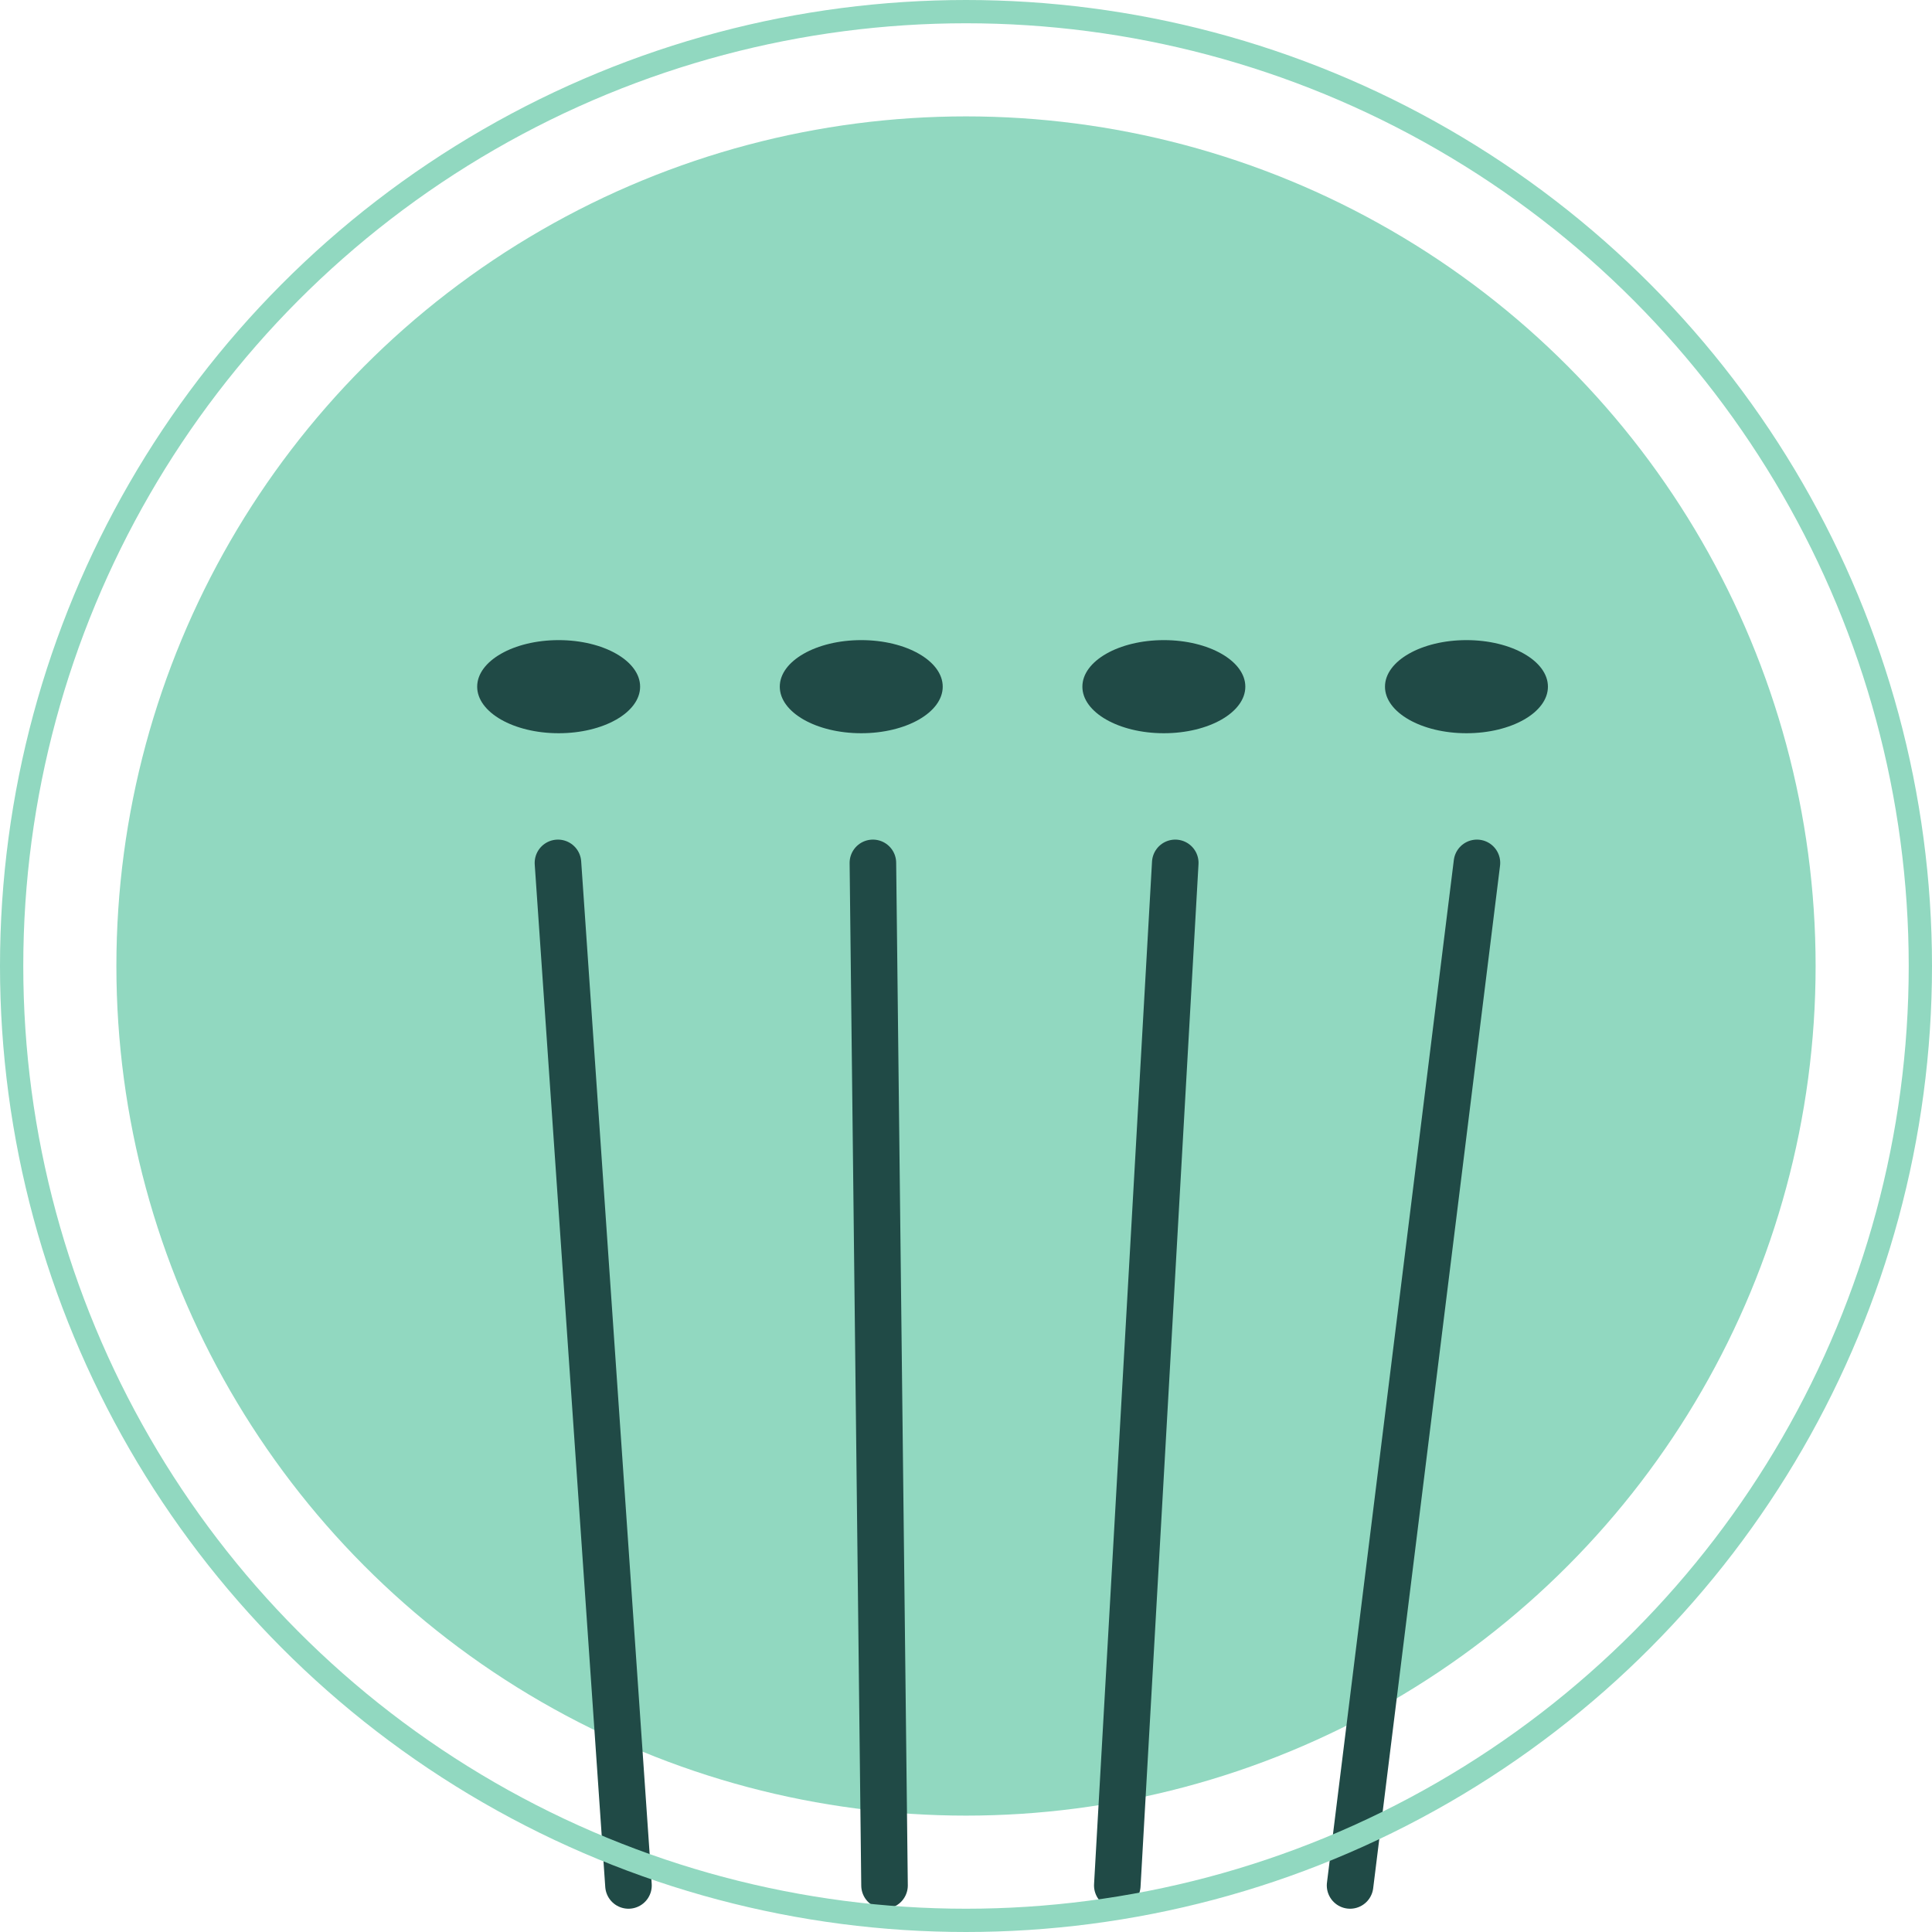 <svg xmlns="http://www.w3.org/2000/svg" viewBox="0 0 83 83"><defs><style>.cls-1{fill:#91d8c0;}.cls-2{fill:#204a46;}.cls-3,.cls-4{fill:none;}.cls-3{stroke:#204a46;stroke-linecap:round;stroke-linejoin:round;stroke-width:2px;}.cls-4{stroke:#91d8c0;stroke-miterlimit:10;}</style></defs><title>anyin</title><g id="图层_2" data-name="图层 2"><g id="图层_1-2" data-name="图层 1"><circle class="cls-1" cx="41.5" cy="41.5" r="36.5"/><ellipse class="cls-2" cx="24" cy="29.5" rx="3.5" ry="2"/><ellipse class="cls-2" cx="37" cy="29.5" rx="3.5" ry="2"/><ellipse class="cls-2" cx="50" cy="29.5" rx="3.5" ry="2"/><ellipse class="cls-2" cx="63" cy="29.5" rx="3.5" ry="2"/><line class="cls-3" x1="23.97" y1="37.07" x2="27" y2="81"/><line class="cls-3" x1="37.5" y1="37.07" x2="38" y2="81"/><line class="cls-3" x1="50.49" y1="37.07" x2="48" y2="81"/><line class="cls-3" x1="63.45" y1="37.07" x2="58" y2="81"/><circle class="cls-4" cx="41.5" cy="41.5" r="41"/></g></g></svg>